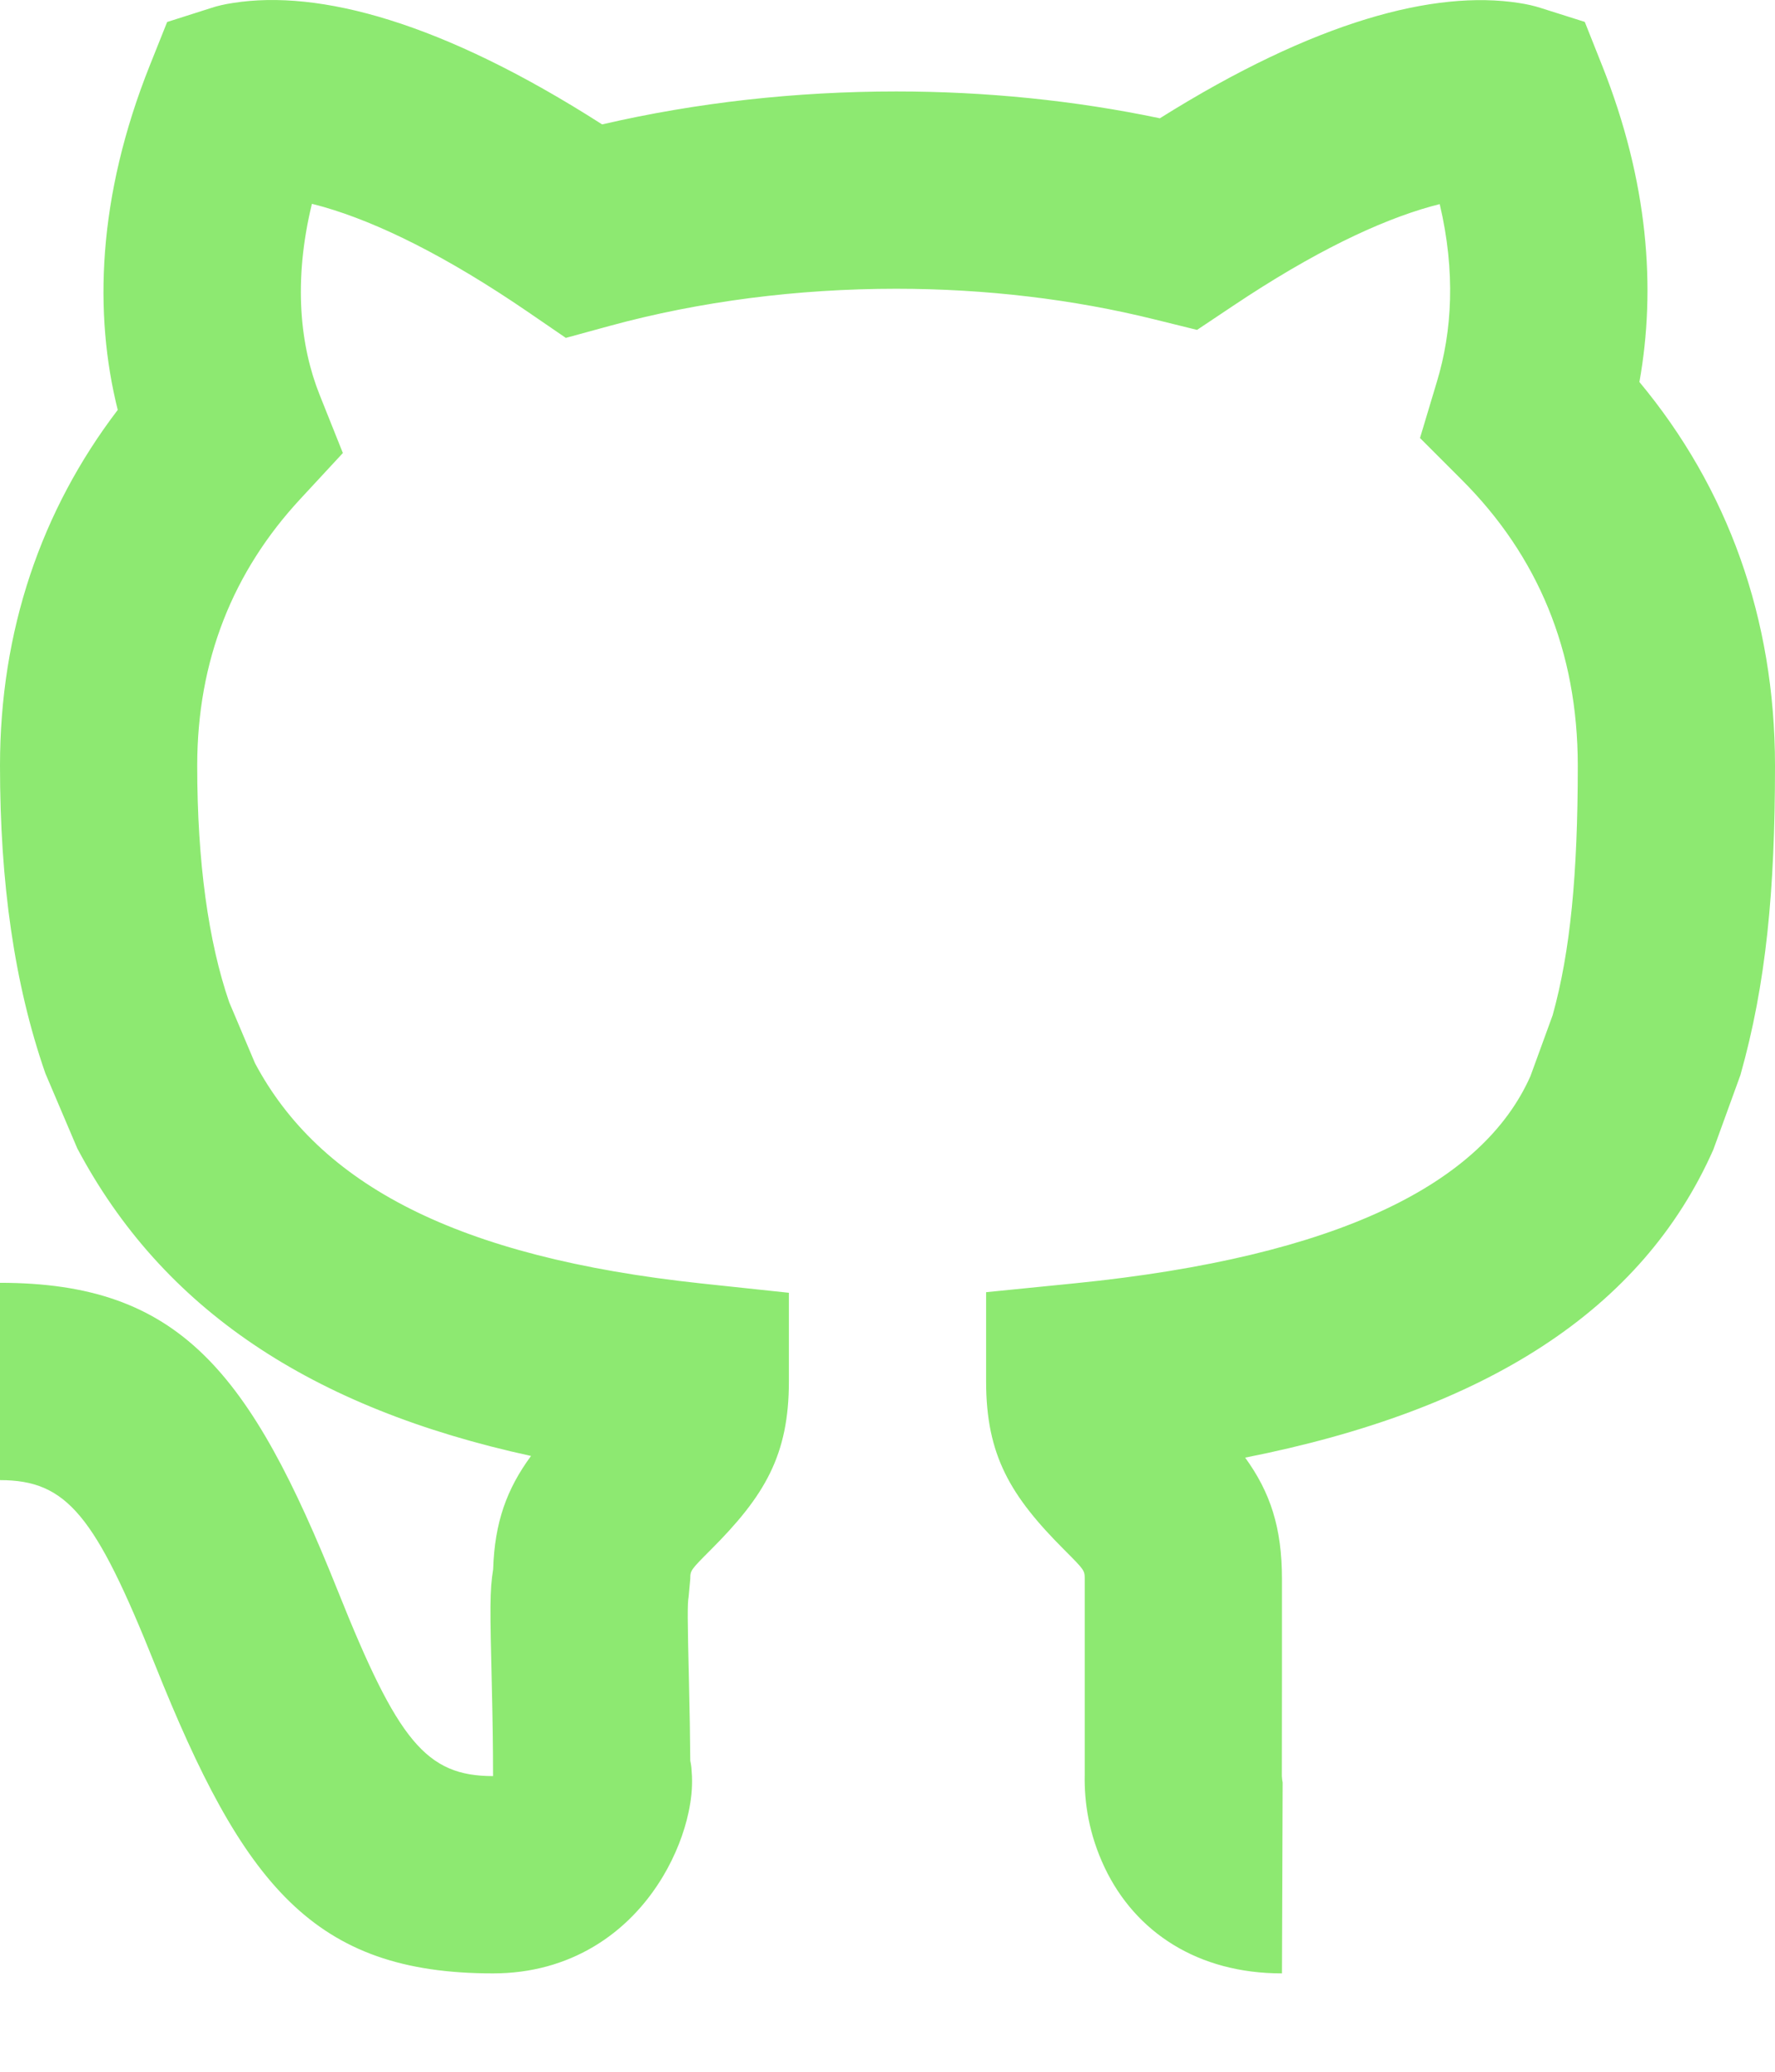 <svg width="18" height="21" viewBox="0 0 18 21" fill="none" xmlns="http://www.w3.org/2000/svg">
<path fill-rule="evenodd" clip-rule="evenodd" d="M7.017 18.004C7.022 18.127 7.009 18.246 6.983 18.368C6.938 18.581 6.85 18.806 6.726 19.015C6.373 19.608 5.773 20.003 5 20.003C3.18 20.003 2.466 19.11 1.572 16.874C0.966 15.36 0.68 15.003 0 15.003L0 13.003C1.82 13.003 2.534 13.896 3.428 16.131C4.034 17.646 4.32 18.003 5 18.003C5 17.713 4.996 17.456 4.988 17.108C4.968 16.292 4.966 16.125 5.001 15.907C5.016 15.431 5.139 15.093 5.385 14.758C3.153 14.272 1.648 13.269 0.784 11.641L0.46 10.88C0.145 9.974 0 8.948 0 7.762C0 6.396 0.416 5.175 1.194 4.155C0.951 3.185 0.985 1.999 1.52 0.661L1.695 0.223L2.144 0.08C2.204 0.06 2.277 0.043 2.363 0.03C3.237 -0.108 4.48 0.22 6.106 1.261C7.064 1.039 8.073 0.927 9.089 0.927C9.997 0.927 10.899 1.018 11.762 1.199C13.343 0.208 14.552 -0.102 15.402 0.03C15.487 0.043 15.56 0.06 15.619 0.079L16.071 0.222L16.246 0.662C16.715 1.839 16.795 2.923 16.625 3.872C17.518 4.945 18 6.264 18 7.762C18 9.025 17.91 9.974 17.649 10.898L17.375 11.652C16.656 13.277 15.072 14.292 12.627 14.775C12.882 15.127 13 15.484 13 16.003V17.003C13 17.488 13 17.503 12.999 18.003C13.001 18.039 13.004 18.056 13.007 18.067C13.007 18.068 13 20.003 13 20.003C12.148 20.003 11.515 19.587 11.203 18.932C11.042 18.593 10.994 18.268 11 17.989V16.003C11 15.919 10.997 15.914 10.793 15.71C10.247 15.164 10 14.752 10 14.003V13.098L10.9 13.008C13.579 12.739 15.037 11.995 15.52 10.908L15.745 10.291C15.925 9.645 16 8.859 16 7.762C16 6.596 15.593 5.632 14.823 4.863L14.4 4.44L14.572 3.867C14.726 3.358 14.762 2.756 14.6 2.069C14.573 2.076 14.545 2.083 14.516 2.091C13.98 2.24 13.312 2.56 12.506 3.099L12.139 3.344L11.71 3.238C10.88 3.032 9.989 2.927 9.089 2.927C8.088 2.927 7.098 3.054 6.184 3.303L5.738 3.425L5.357 3.164C4.524 2.594 3.831 2.255 3.276 2.096C3.237 2.085 3.199 2.075 3.163 2.066C2.97 2.861 3.046 3.514 3.242 4.004L3.477 4.592L3.047 5.056C2.361 5.795 2 6.695 2 7.762C2 8.739 2.114 9.548 2.324 10.158L2.586 10.777C3.24 12.005 4.629 12.743 7.107 13.009L8 13.104V14.003C8 14.752 7.753 15.164 7.207 15.71C7.003 15.914 7 15.919 7 16.003L6.983 16.188C6.971 16.248 6.971 16.405 6.987 17.06C6.994 17.361 6.998 17.599 7 17.848C7.012 17.9 7.013 17.933 7.017 18.004Z" fill="#8DE971"/>
</svg>
